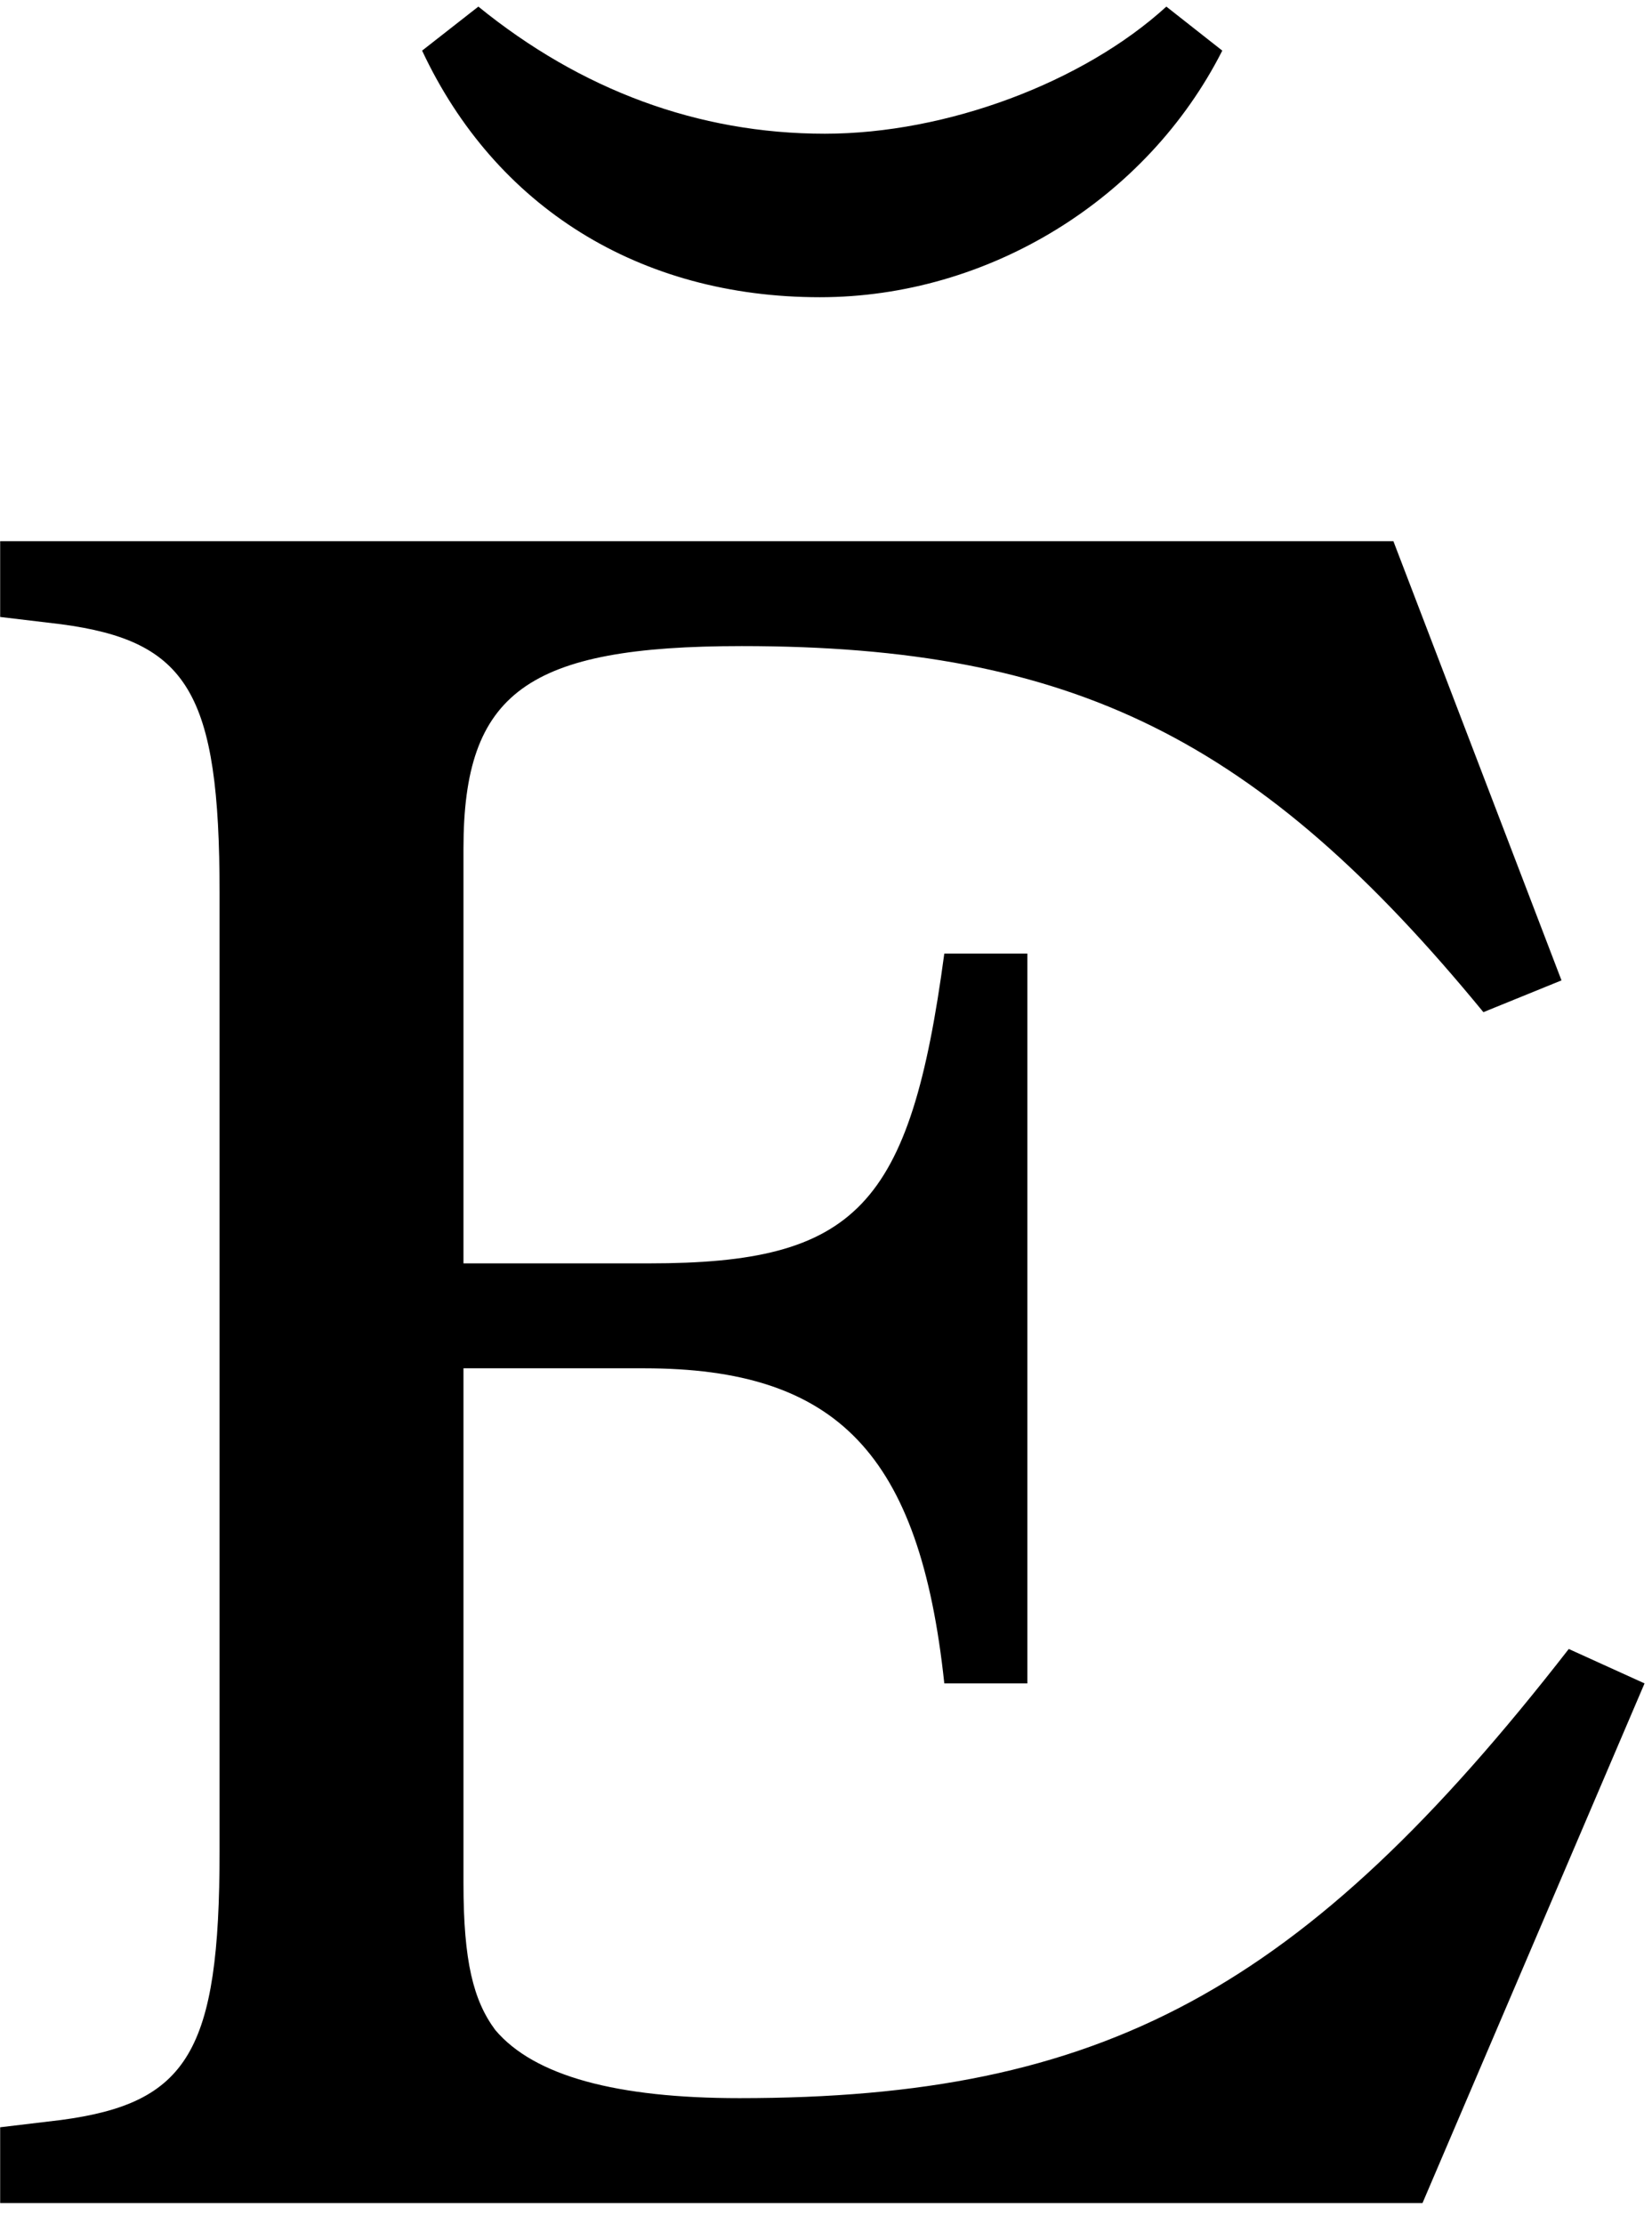 <?xml version="1.0" encoding="UTF-8" standalone="no"?>
<!-- Created with Inkscape (http://www.inkscape.org/) -->

<svg
   xmlns:dc="http://purl.org/dc/elements/1.1/"
   xmlns:cc="http://creativecommons.org/ns#"
   xmlns:rdf="http://www.w3.org/1999/02/22-rdf-syntax-ns#"
   xmlns:svg="http://www.w3.org/2000/svg"
   xmlns="http://www.w3.org/2000/svg"
   xmlns:inkscape="http://www.inkscape.org/namespaces/inkscape"
   version="1.1"
   width="97.5"
   height="131.25"
   id="svg2"
   xml:space="preserve"><defs
     id="defs6" /><g
     transform="matrix(1.25,0,0,-1.25,0,131.25)"
     id="g10"><g
       transform="scale(0.1,0.1)"
       id="g12"><path
         d="m 199.301,1026.1 c 34.527,-73.748 102.5,-116.409 187.808,-116.409 79.532,0 154.371,46.09 190,116.409 l -26.41,20.78 c -39.219,-35.78 -103.75,-60.001 -161.25,-60.001 -60,0 -115.308,20.781 -163.59,60.001 l -26.558,-20.78 z m 458.59,-231.569 -657.813,0 0,-35.781 28.75,-3.43 c 59.844,-7.968 74.844,-32.191 74.844,-126.718 l 0,-452.661 C 103.672,81.41 88.672,57.191 28.828,49.219 L 0.078,45.781 0.078,10 671.641,10 776.48,255.32 740.699,271.57 C 615.23,110.16 520.699,59.531 349.141,59.531 c -57.661,0 -96.871,10.32 -115.313,32.188 -10.308,13.91 -15,32.351 -15,69.222 l 0,243.129 85.313,0 c 91.089,0 130.16,-40.32 141.718,-148.75 l 39.219,0 0,344.532 -39.219,0 C 429.77,480 404.301,453.602 306.48,453.602 l -87.652,0 0,195.777 c 0,73.75 30,95.621 131.402,95.621 156.719,0 244.219,-43.75 350.161,-172.809 l 36.879,15 -79.379,207.34 z"
         inkscape:connector-curvature="0"
         id="path14"
         style="fill:#000000;fill-opacity:1;fill-rule:nonzero;stroke:none" /></g></g></svg>